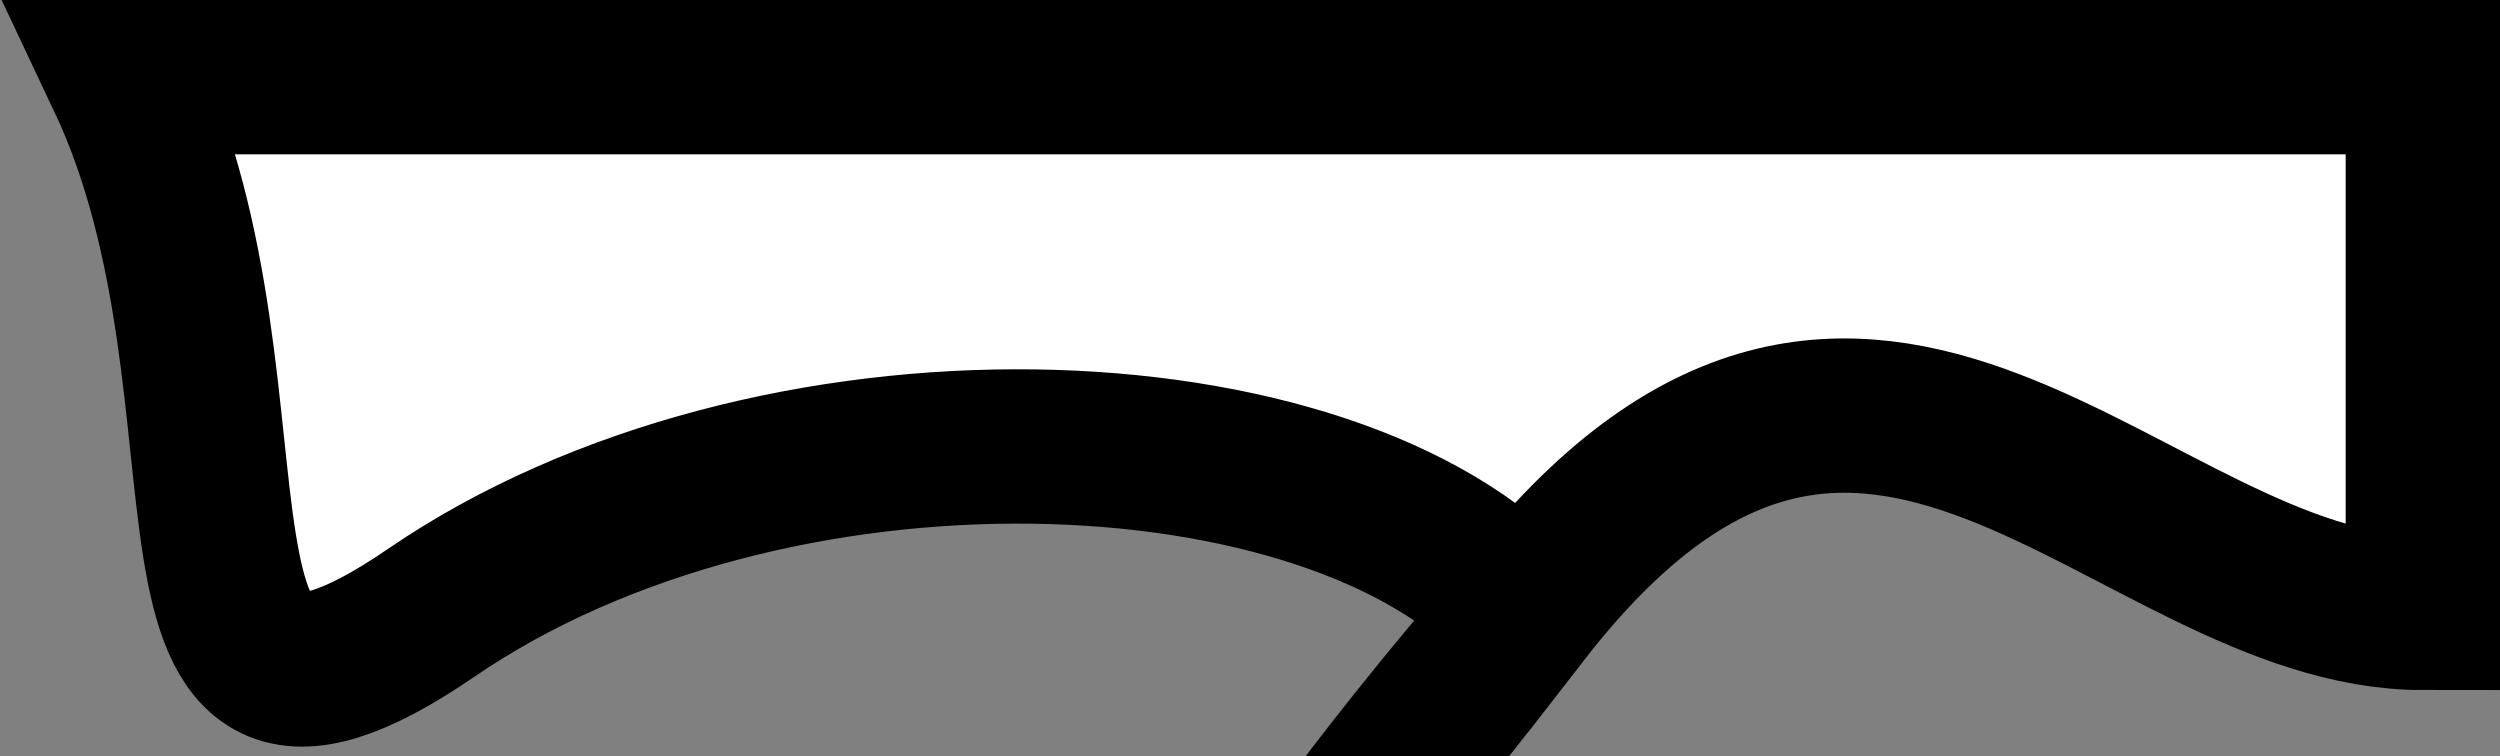 <svg width="162" height="49" viewBox="0 0 162 49" fill="none" xmlns="http://www.w3.org/2000/svg">
<rect x="0" y="0" width="162" height="49" fill="#808080" stroke="none"/>
<path d="M157 5H8C17.967 26.077 8 53.353 27.933 39.715C50.008 24.612 86.404 26.077 98.696 39.715C121.021 10.951 138 39.715 157 39.715V5Z" fill="white"/>
<path d="M98.696 39.715C121.021 10.951 138 39.715 157 39.715V5H8C17.967 26.077 8 53.353 27.933 39.715C50.008 24.612 86.404 26.077 98.696 39.715ZM98.696 39.715C76.371 68.479 89.726 49.634 98.696 39.715Z" stroke="black" stroke-width="10"/>
</svg>
